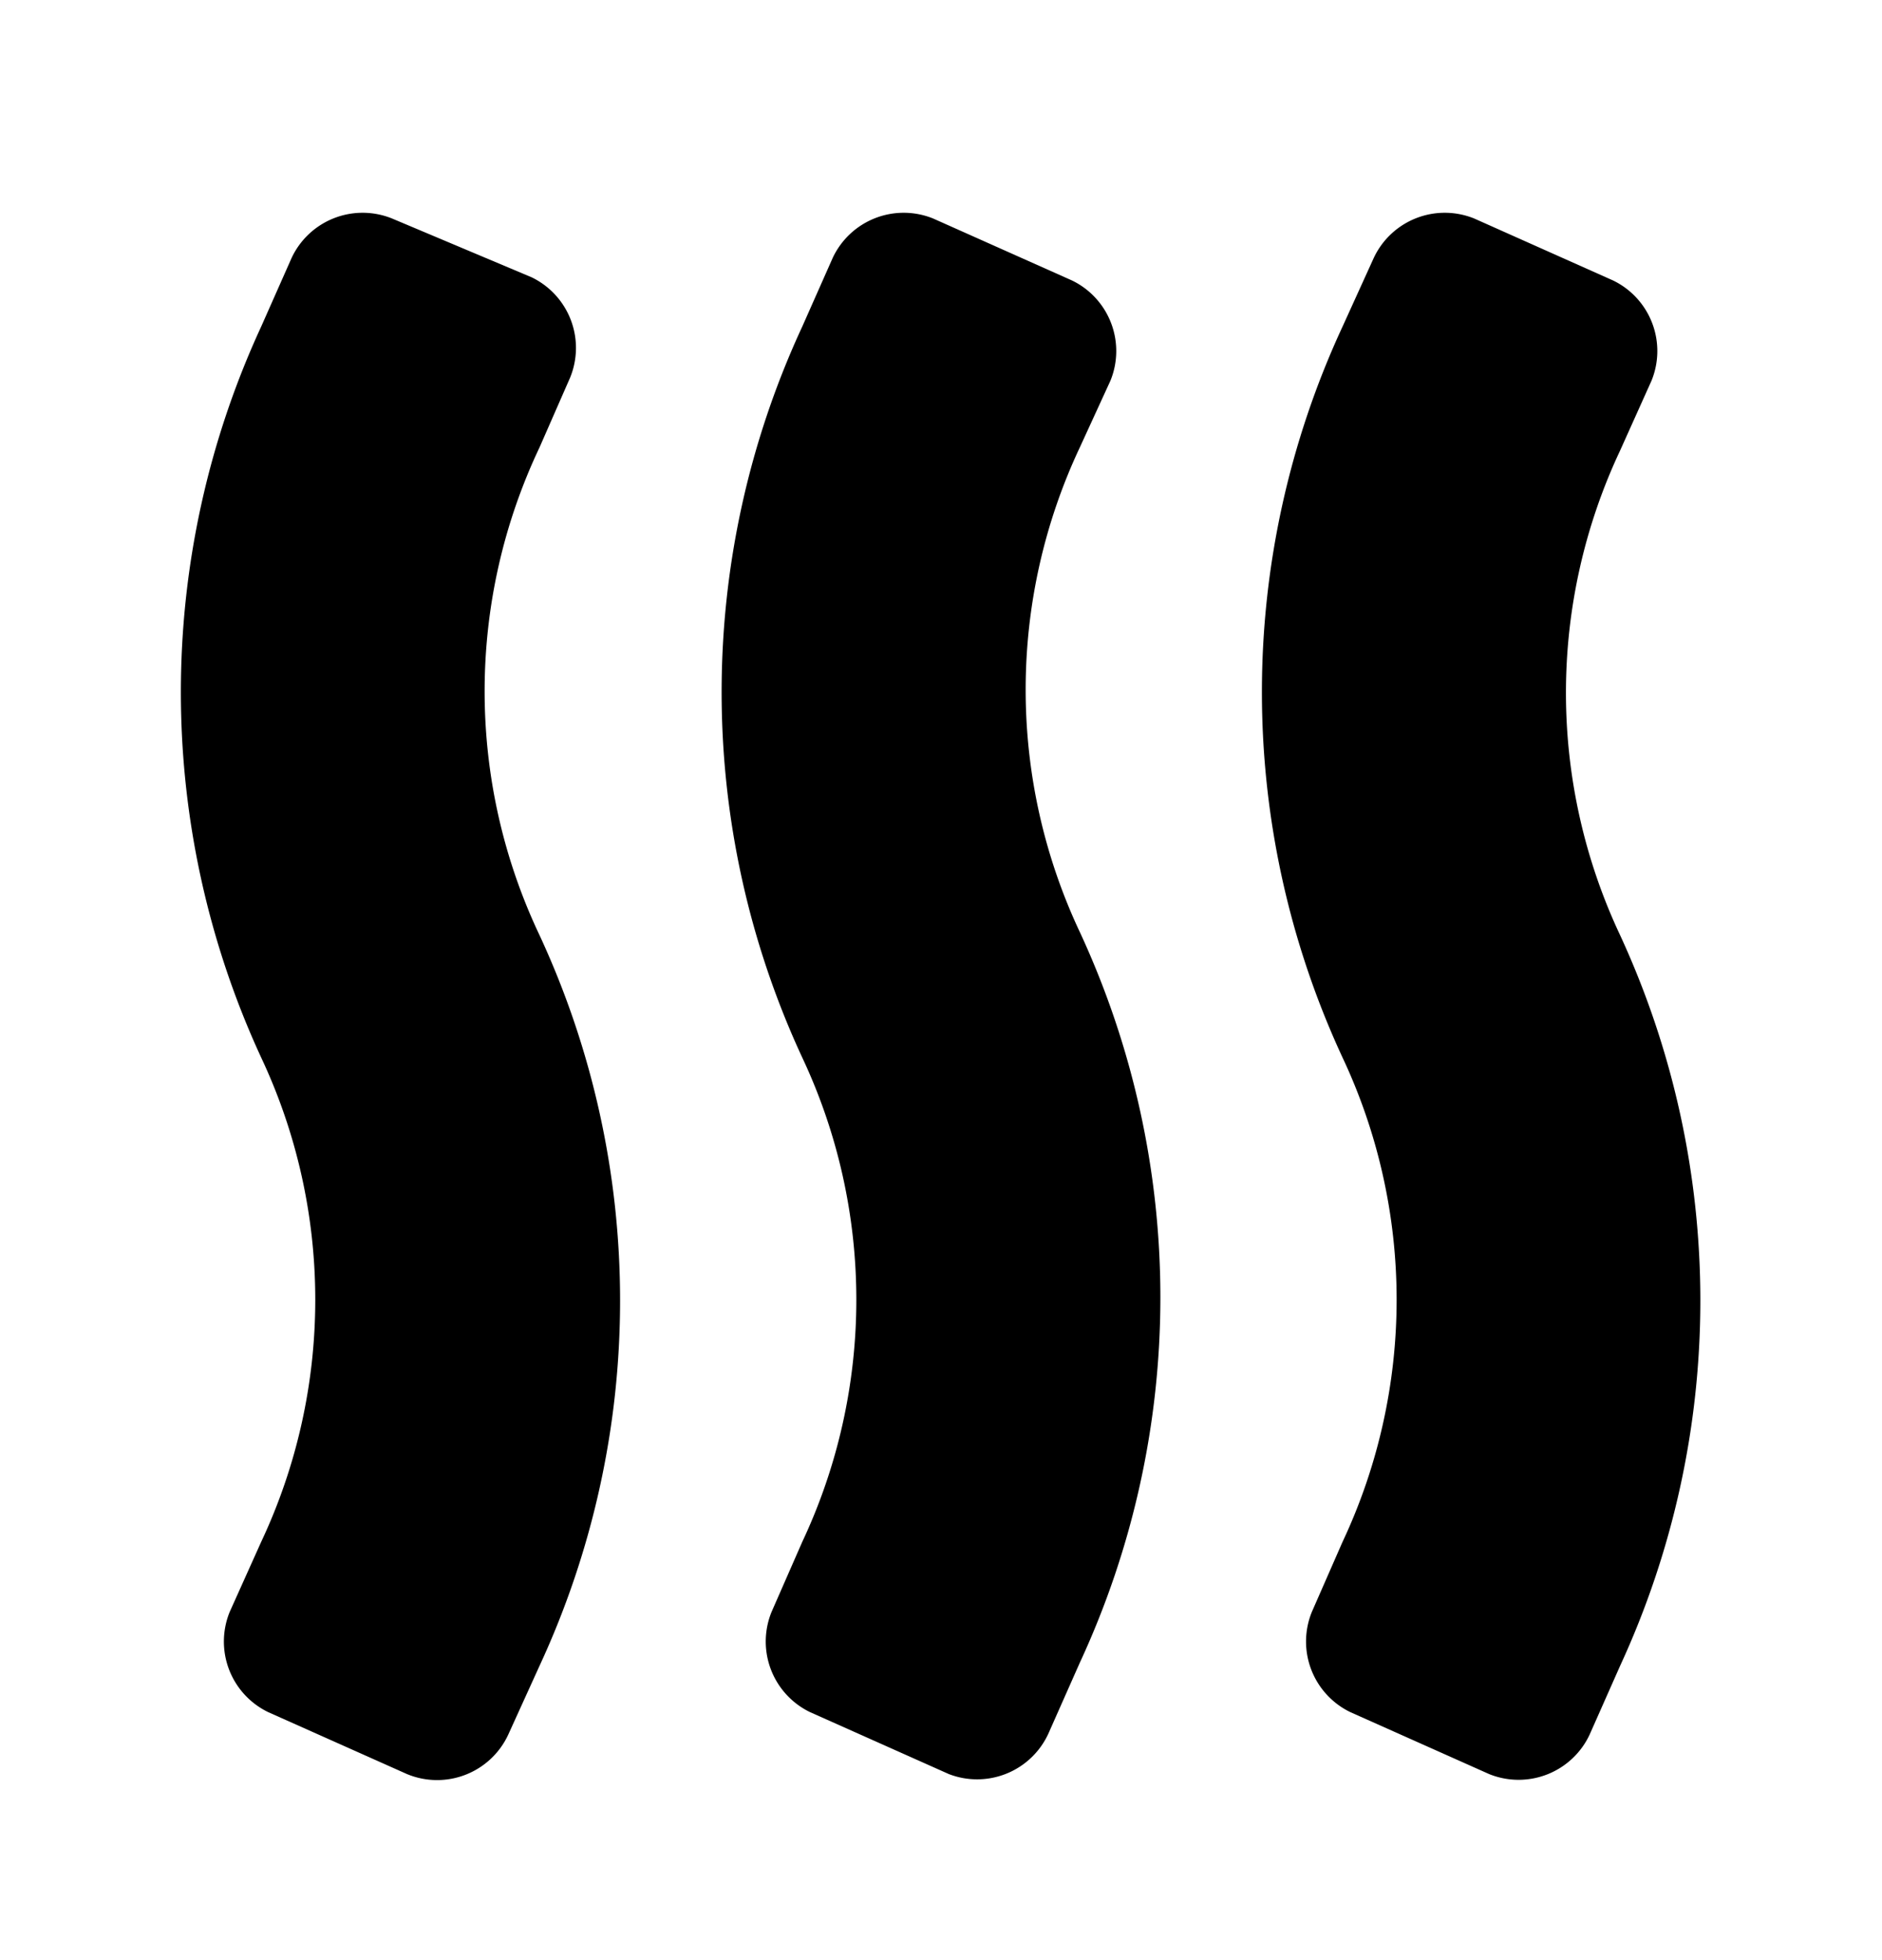 <svg xmlns="http://www.w3.org/2000/svg" width="24" height="25" fill="currentColor" viewBox="0 0 24 25">
  <path d="m12.1 22.627-1.77-.79a1 1 0 0 1-.49-1.28l.39-.89a7.261 7.261 0 0 0 0-6.18 11.08 11.08 0 0 1 0-9.32l.39-.88a1 1 0 0 1 1.28-.5l1.77.79a1 1 0 0 1 .49 1.28l-.39.85a7.26 7.26 0 0 0 0 6.18 11.08 11.08 0 0 1 0 9.32l-.39.88a1 1 0 0 1-1.28.54Zm8.17-.5.39-.88a11.12 11.12 0 0 0 0-9.32 7.26 7.26 0 0 1 0-6.18l.4-.89a1 1 0 0 0-.49-1.28l-1.77-.79a1 1 0 0 0-1.28.5l-.4.88a11.079 11.079 0 0 0 0 9.32 7.261 7.261 0 0 1 0 6.18l-.39.89a1 1 0 0 0 .49 1.28l1.77.79a1 1 0 0 0 1.28-.5Zm-13.79 0 .4-.88a11.08 11.08 0 0 0 0-9.32 7.26 7.26 0 0 1 0-6.22l.39-.89a1 1 0 0 0-.49-1.28L5 2.787a1 1 0 0 0-1.28.5l-.39.88a11.12 11.12 0 0 0 0 9.32 7.26 7.26 0 0 1 0 6.18l-.4.89a1 1 0 0 0 .49 1.28l1.77.79a1 1 0 0 0 1.29-.5Z"/>
</svg>

